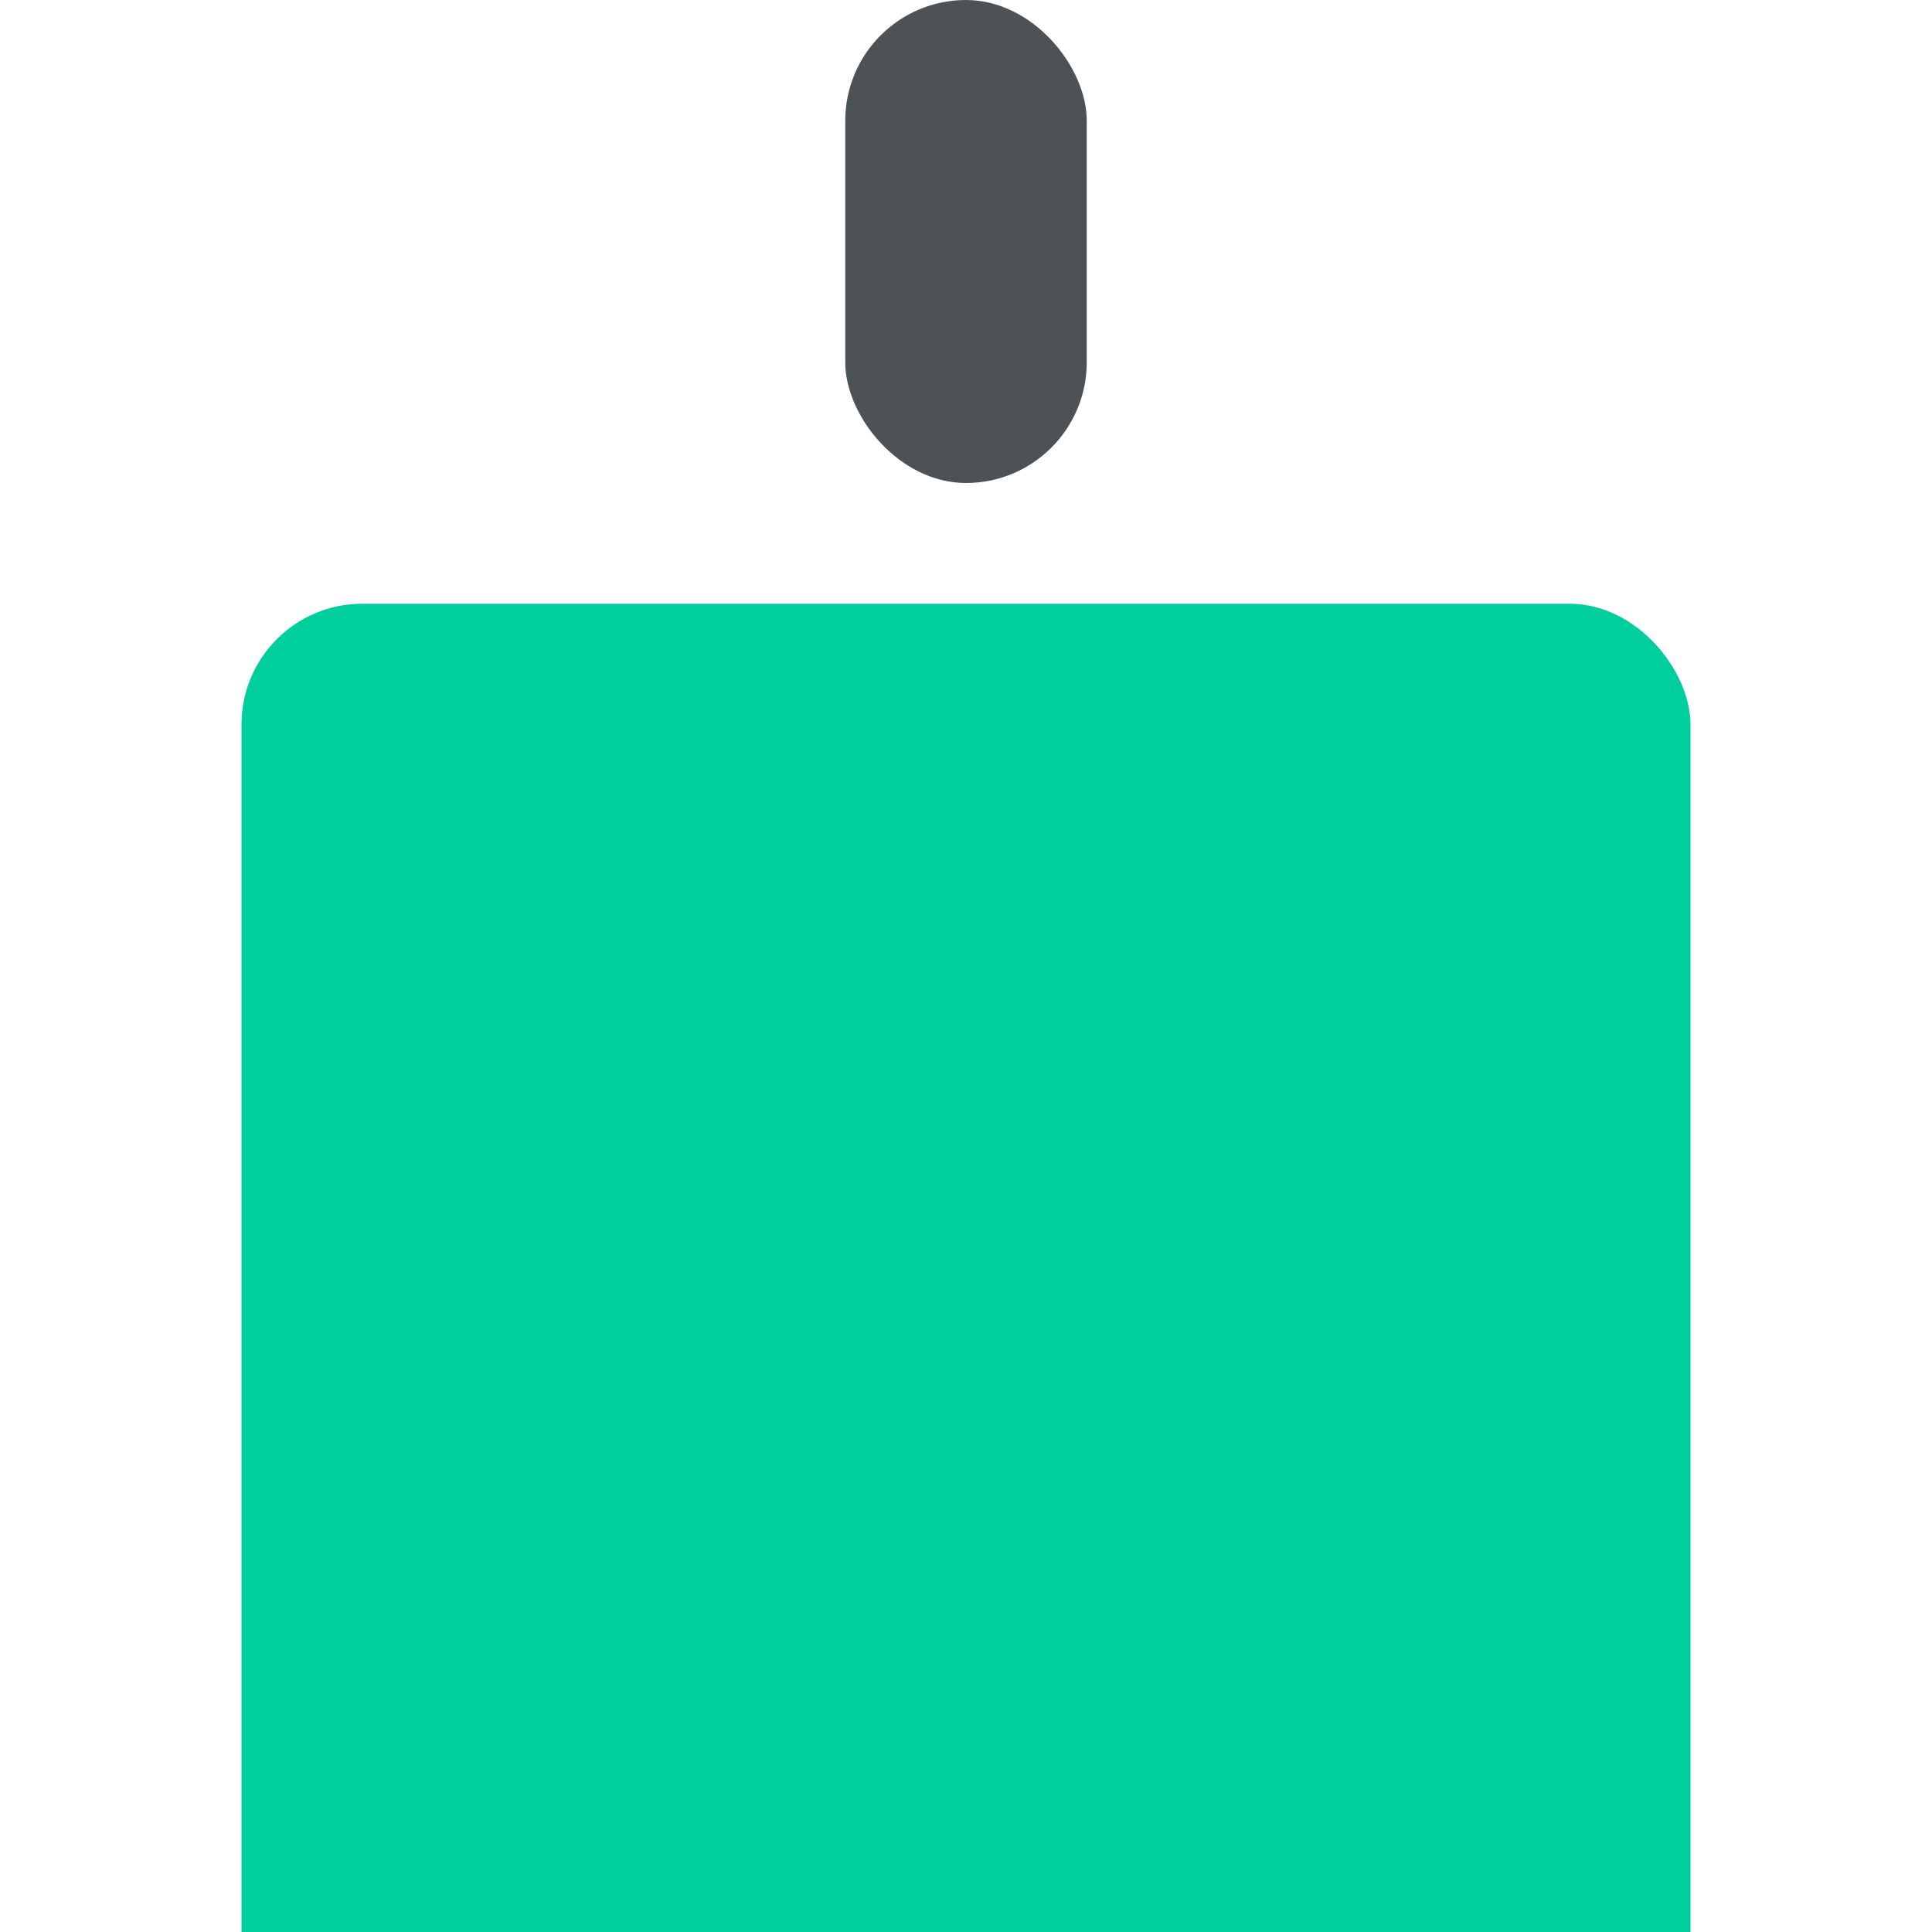 <svg width="32" height="32" viewBox="0 0 32 32" fill="none" xmlns="http://www.w3.org/2000/svg">
<g clip-path="url(#clip0_446_458)">
<rect x="2" y="4" width="28" height="28" rx="2" fill="white"/>
<g filter="url(#filter0_d_446_458)">
<rect x="4" y="6" width="24" height="24" rx="2" fill="#00CF9D"/>
</g>
<rect x="14" width="4" height="8" rx="2" fill="#4D5256"/>
</g>
<defs>
<filter id="filter0_d_446_458" x="-16" y="-10" width="64" height="64" filterUnits="userSpaceOnUse" color-interpolation-filters="sRGB">
<feFlood flood-opacity="0" result="BackgroundImageFix"/>
<feColorMatrix in="SourceAlpha" type="matrix" values="0 0 0 0 0 0 0 0 0 0 0 0 0 0 0 0 0 0 127 0" result="hardAlpha"/>
<feOffset dy="4"/>
<feGaussianBlur stdDeviation="10"/>
<feComposite in2="hardAlpha" operator="out"/>
<feColorMatrix type="matrix" values="0 0 0 0 0 0 0 0 0 0 0 0 0 0 0 0 0 0 0.1 0"/>
<feBlend mode="normal" in2="BackgroundImageFix" result="effect1_dropShadow_446_458"/>
<feBlend mode="normal" in="SourceGraphic" in2="effect1_dropShadow_446_458" result="shape"/>
</filter>
<clipPath id="clip0_446_458">
<rect width="32" height="32" fill="white"/>
</clipPath>
</defs>
</svg>
